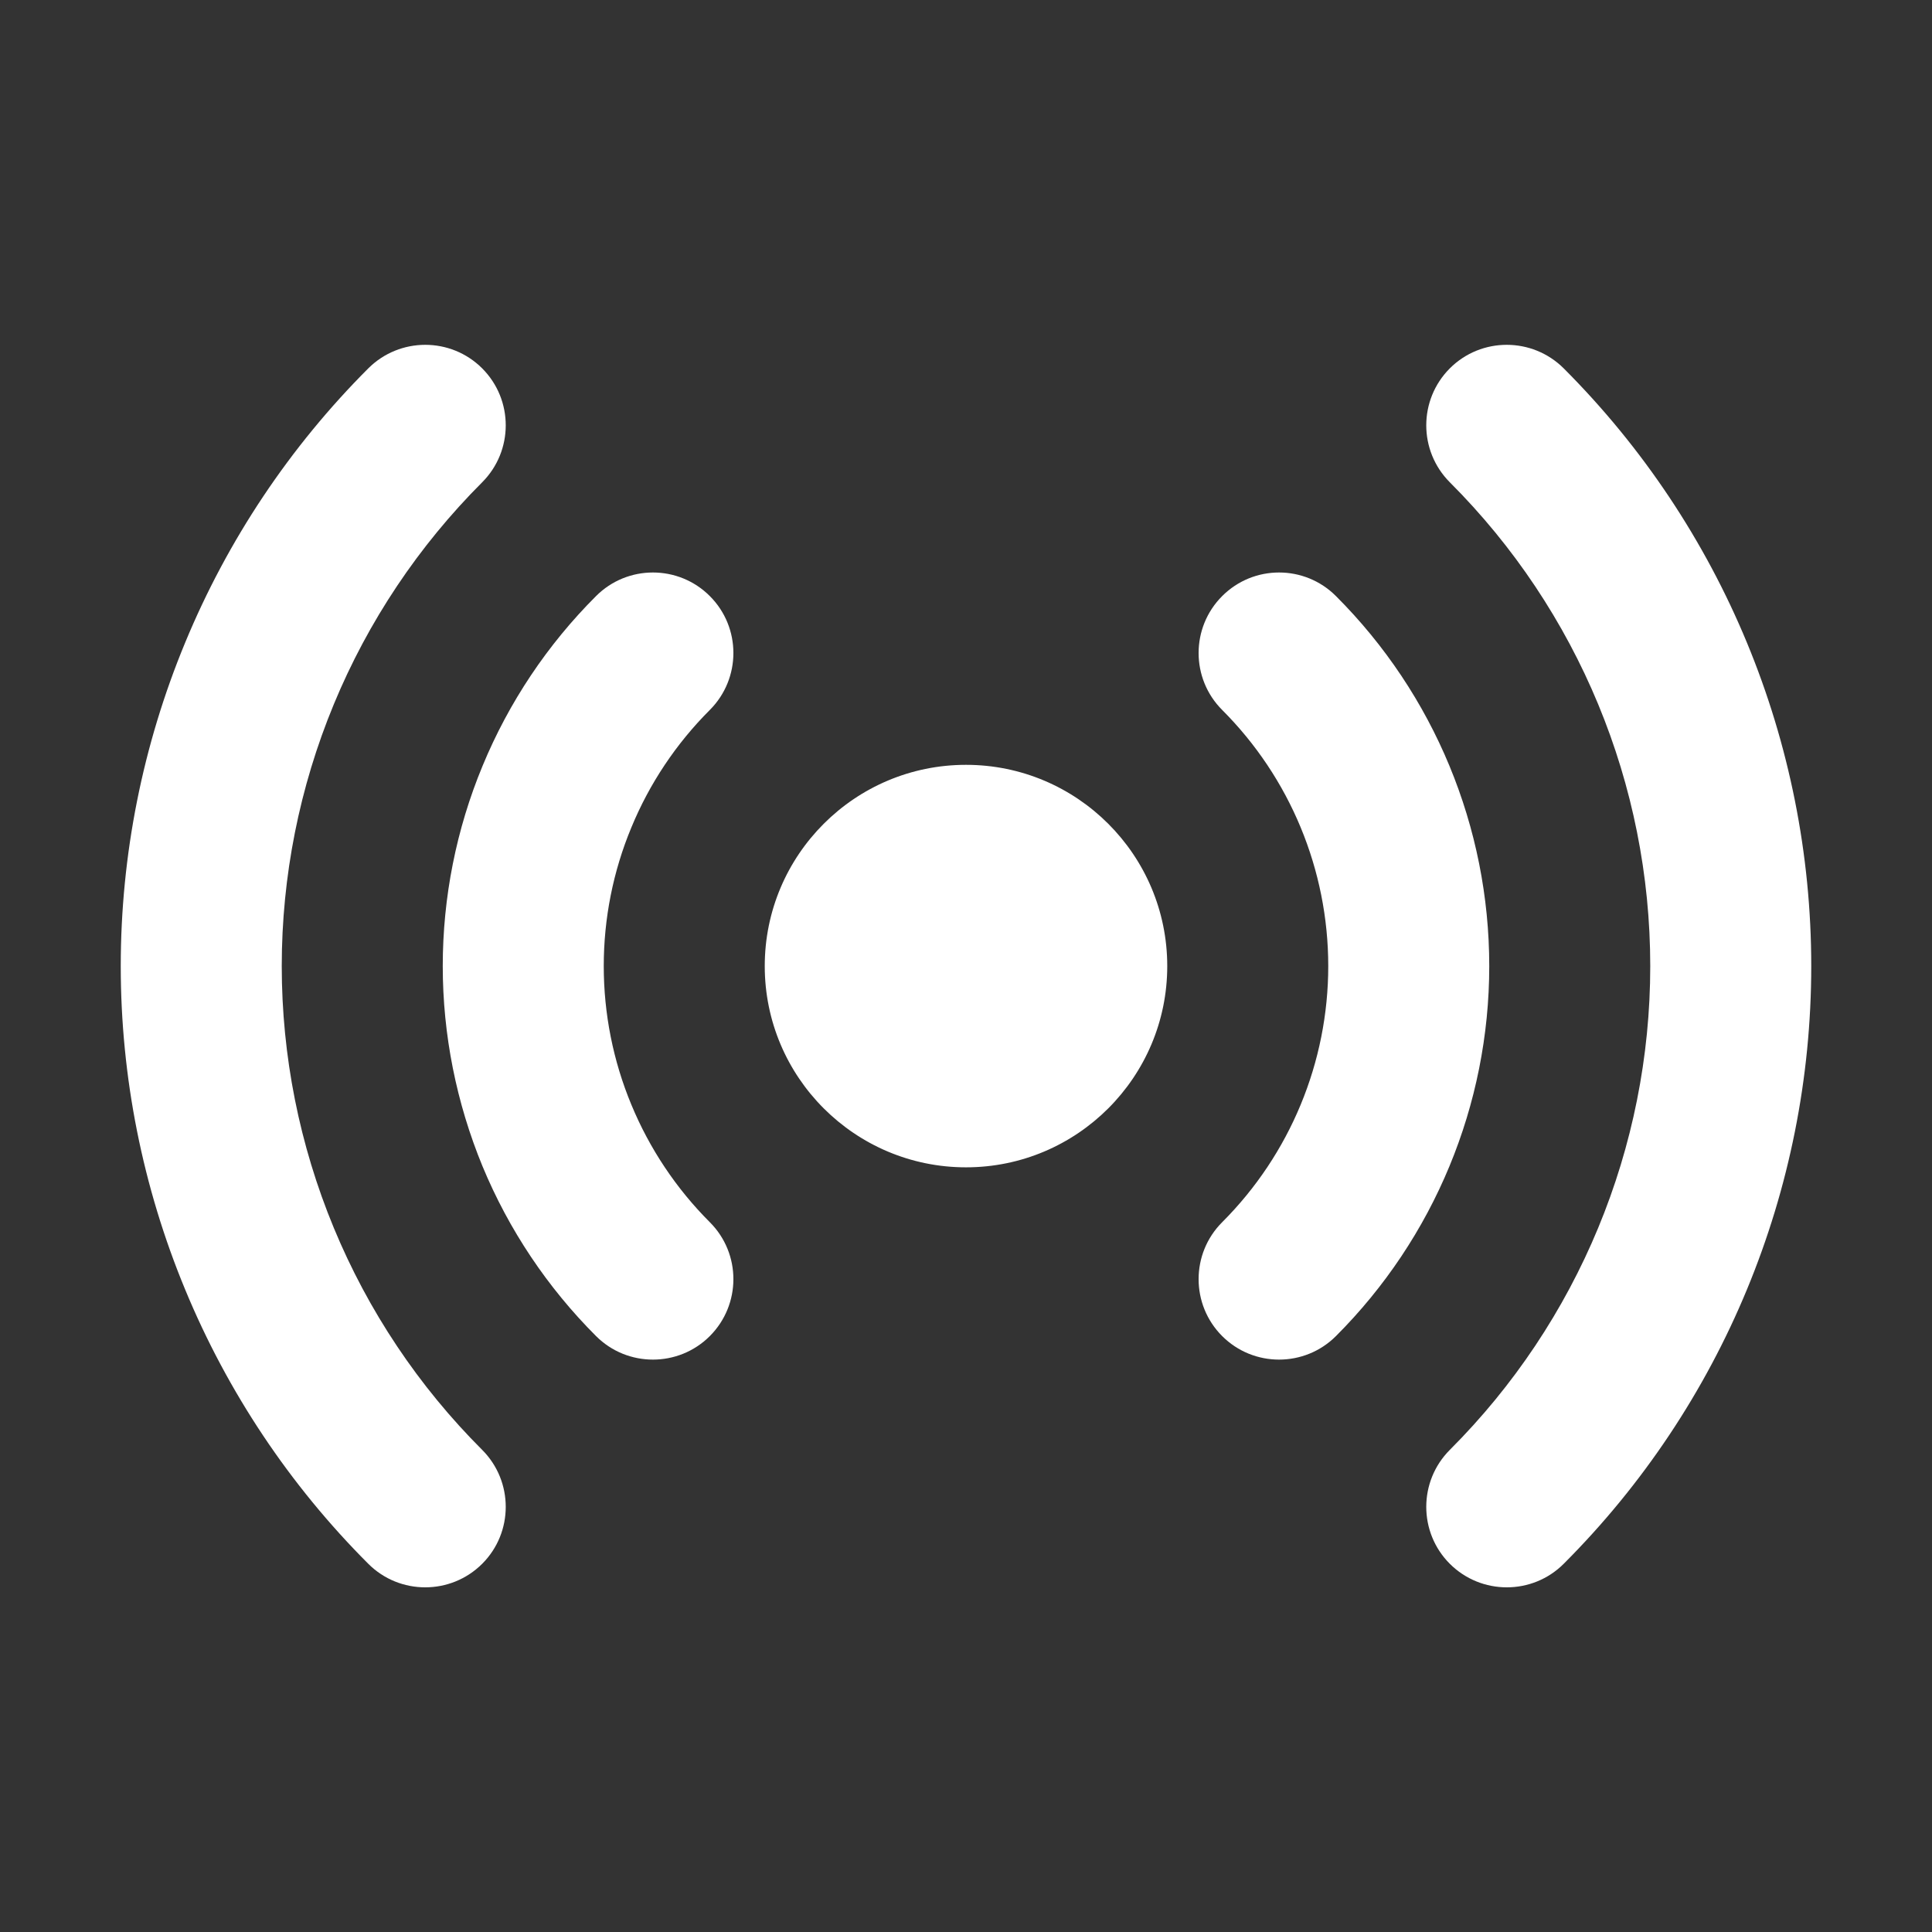 <svg width="24" height="24" viewBox="0 0 24 24" fill="none" xmlns="http://www.w3.org/2000/svg">
<rect x="0" y="0" width="24" height="24" fill="#333333" stroke="none"/>
<g clip-path="url(#clip0_9_8394)">
<path fill-rule="evenodd" clip-rule="evenodd" d="M5.99 5.991C6.38 5.6 6.38 4.967 5.99 4.576C5.6 4.186 4.966 4.186 4.575 4.576C3.6 5.551 2.827 6.709 2.3 7.983C1.772 9.257 1.5 10.623 1.5 12.001C1.5 13.38 1.772 14.745 2.3 16.019C2.827 17.293 3.6 18.451 4.575 19.426C4.965 19.816 5.599 19.816 5.99 19.426C6.38 19.036 6.38 18.402 5.99 18.011C5.2 17.222 4.574 16.285 4.147 15.254C3.72 14.223 3.5 13.117 3.5 12.001C3.5 10.885 3.72 9.779 4.147 8.748C4.574 7.717 5.2 6.781 5.99 5.991ZM8.818 7.405C9.208 7.795 9.208 8.428 8.818 8.819C8.4 9.237 8.068 9.733 7.843 10.279C7.616 10.825 7.5 11.409 7.5 12.001C7.5 12.591 7.616 13.177 7.843 13.723C8.069 14.269 8.4 14.765 8.818 15.183C9.208 15.573 9.208 16.206 8.818 16.597C8.428 16.987 7.794 16.987 7.404 16.597C6.8 15.993 6.321 15.277 5.994 14.488C5.669 13.699 5.5 12.854 5.5 12.001C5.5 11.147 5.668 10.301 5.995 9.513C6.321 8.725 6.8 8.008 7.404 7.405C7.794 7.014 8.428 7.014 8.818 7.405ZM15.182 7.405C15.572 7.014 16.206 7.014 16.596 7.405C17.816 8.624 18.5 10.277 18.5 12.001C18.5 13.725 17.815 15.378 16.596 16.597C16.206 16.987 15.572 16.987 15.182 16.597C14.792 16.207 14.792 15.573 15.182 15.183C16.026 14.339 16.5 13.194 16.5 12.001C16.5 10.807 16.026 9.663 15.182 8.819C14.792 8.429 14.792 7.795 15.182 7.405ZM18.01 4.576C18.4 4.186 19.034 4.186 19.425 4.576C21.394 6.546 22.5 9.216 22.5 12.001C22.5 14.786 21.394 17.457 19.425 19.426C19.035 19.816 18.401 19.816 18.01 19.426C17.62 19.036 17.62 18.402 18.01 18.011C19.605 16.417 20.5 14.255 20.5 12.001C20.5 9.747 19.605 7.585 18.01 5.991C17.62 5.6 17.62 4.967 18.01 4.576ZM12 14.501C13.38 14.501 14.5 13.381 14.5 12.001C14.5 10.621 13.38 9.501 12 9.501C10.62 9.501 9.5 10.621 9.5 12.001C9.5 13.381 10.62 14.501 12 14.501Z" fill="white"/>
</g>
<defs>
<clipPath id="clip0_9_8394">
<rect width="24" height="24" fill="white"/>
</clipPath>
</defs>
</svg>
